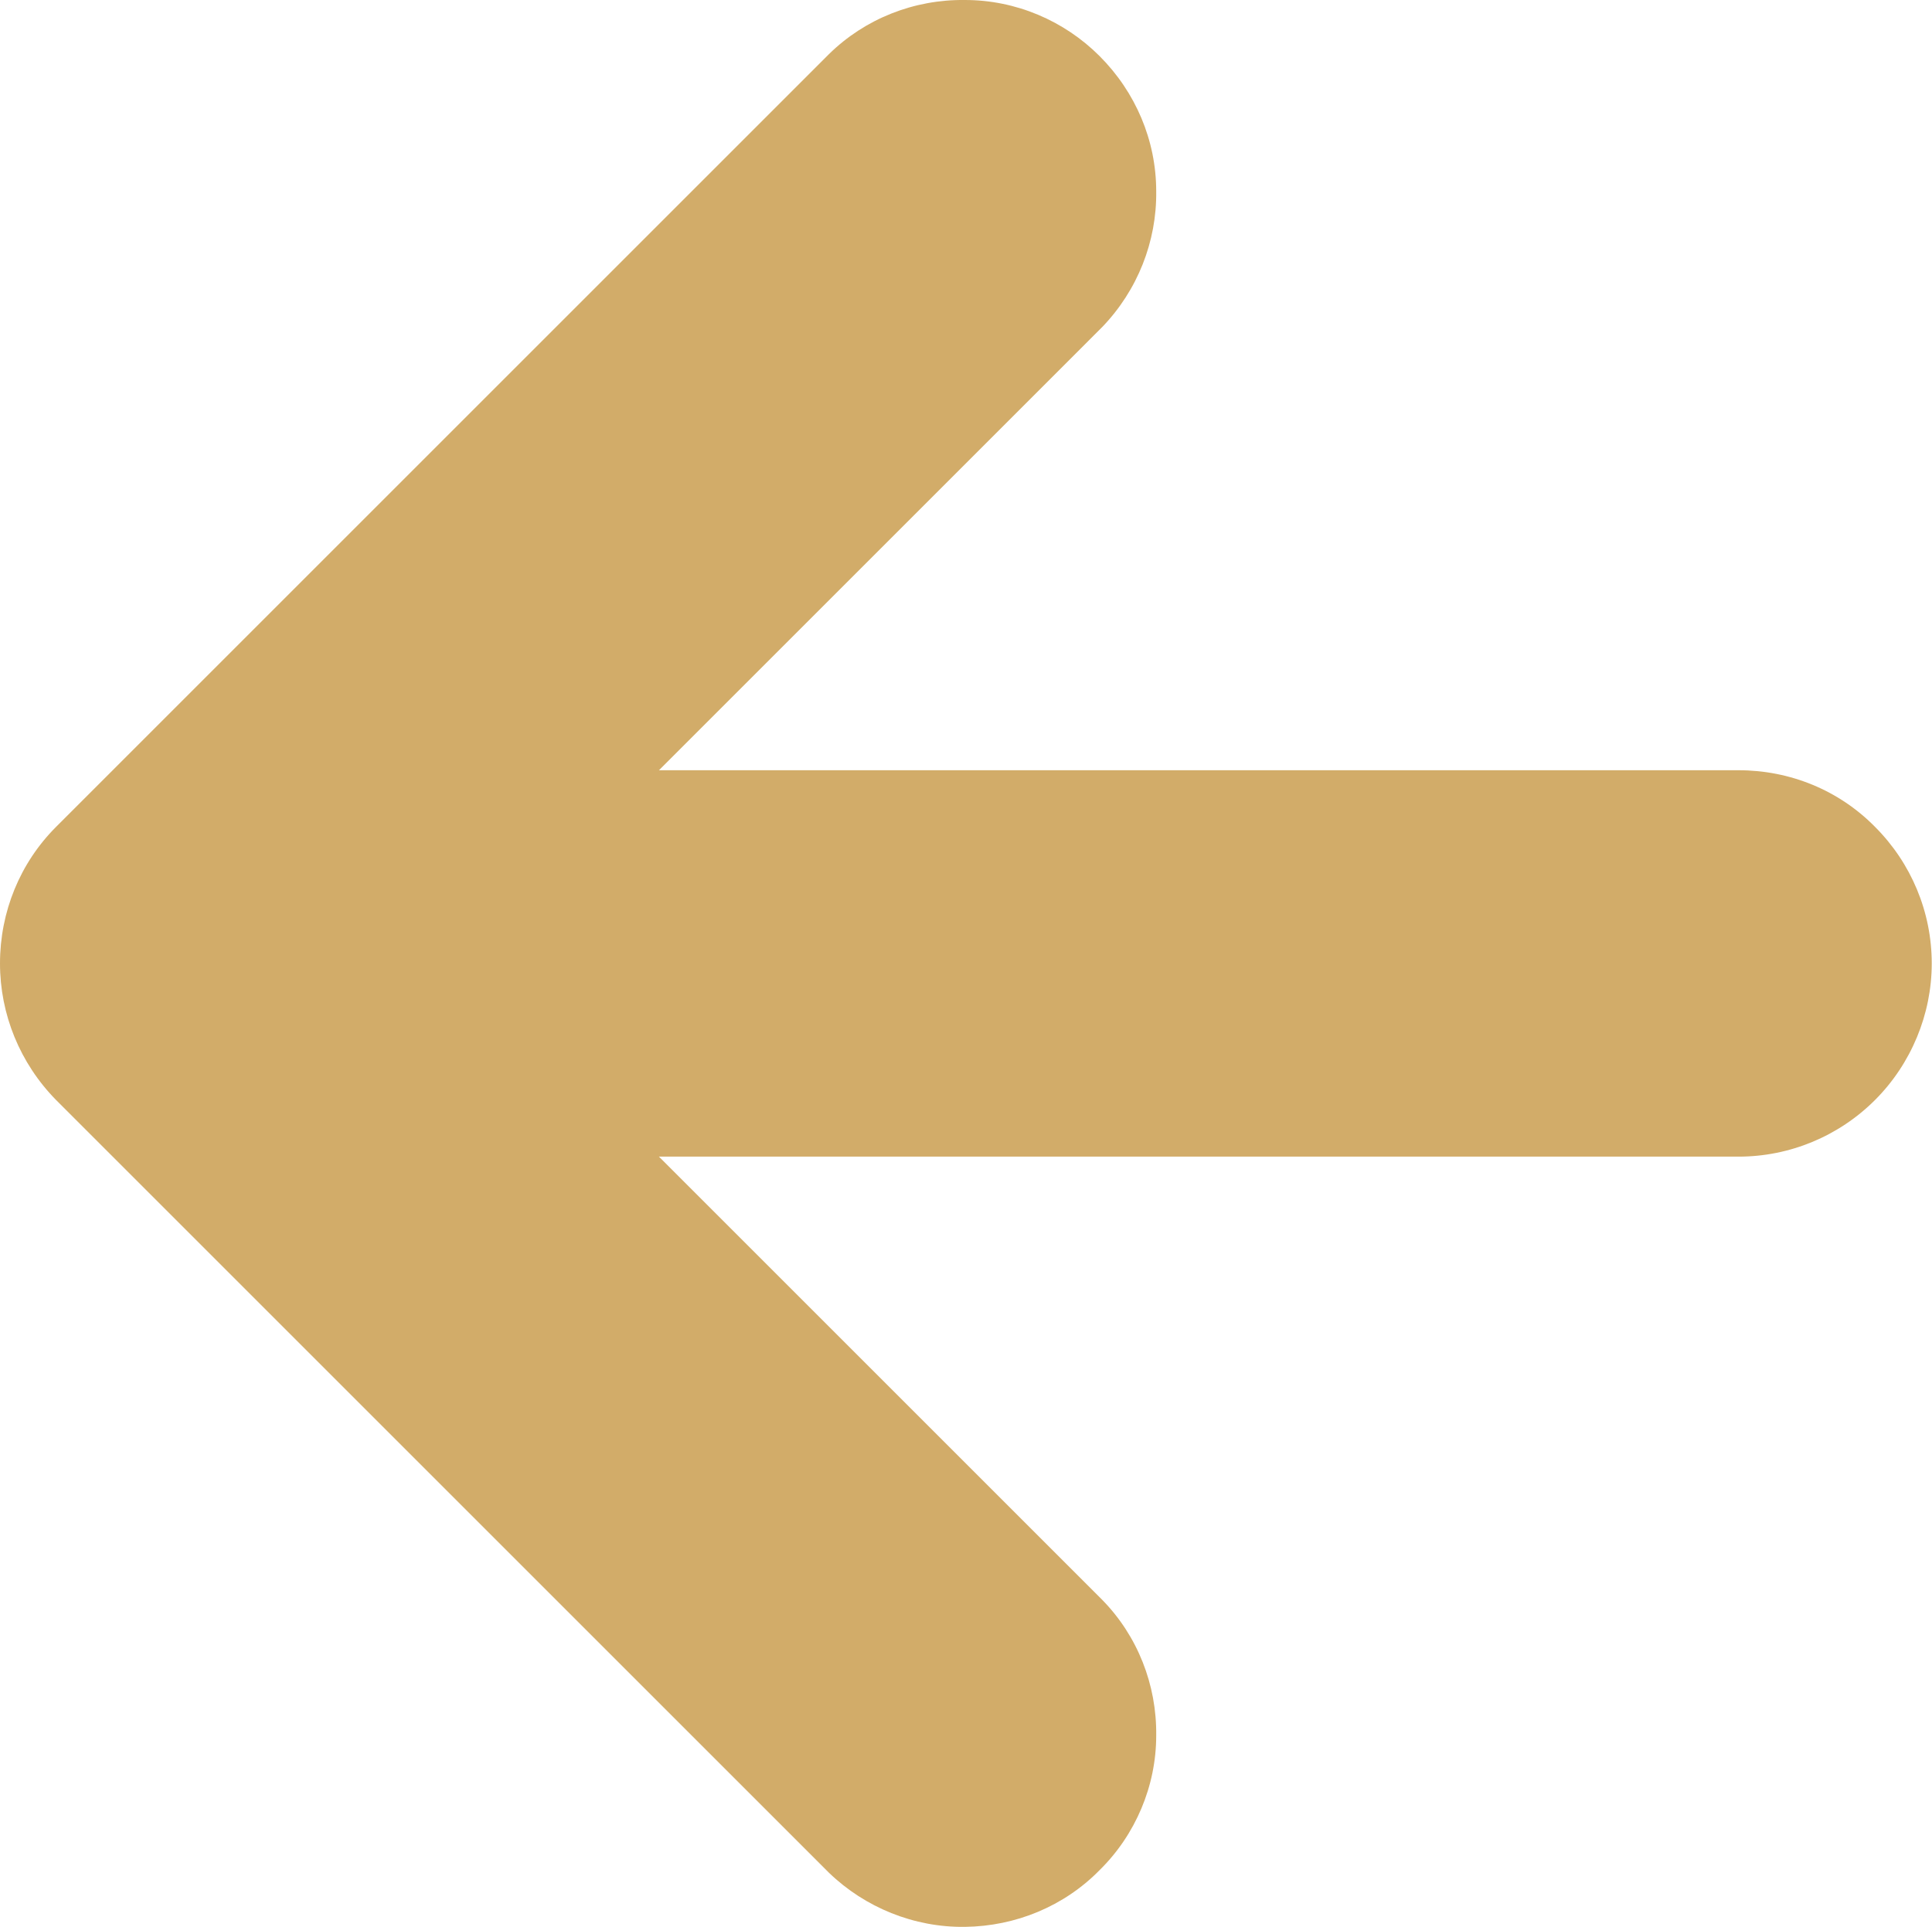 <svg width="29.994" height="29.926" viewBox="0 0 29.994 29.926" fill="none" xmlns="http://www.w3.org/2000/svg" xmlns:xlink="http://www.w3.org/1999/xlink">
	<desc>
			Created with Pixso.
	</desc>
	<defs/>
	<path id="Vector" d="M12.87 0.84L0.87 12.84C0.31 13.4 0 14.16 0 14.96C0 15.75 0.31 16.51 0.87 17.08L12.87 29.08C13.43 29.62 14.19 29.93 14.98 29.92C15.77 29.91 16.52 29.6 17.07 29.04C17.63 28.49 17.95 27.73 17.95 26.95C17.96 26.16 17.66 25.4 17.11 24.84L10.23 17.96L26.99 17.96C27.79 17.96 28.55 17.64 29.11 17.08C29.67 16.52 29.99 15.75 29.99 14.96C29.99 14.16 29.67 13.4 29.11 12.84C28.55 12.27 27.79 11.96 26.99 11.96L10.23 11.96L17.11 5.08C17.66 4.51 17.96 3.75 17.95 2.97C17.95 2.18 17.63 1.43 17.07 0.87C16.52 0.32 15.77 0 14.98 0C14.19 -0.01 13.43 0.29 12.87 0.84Z" fill="#D2AC69" fill-opacity="1" fill-rule="nonzero"/>
</svg>
